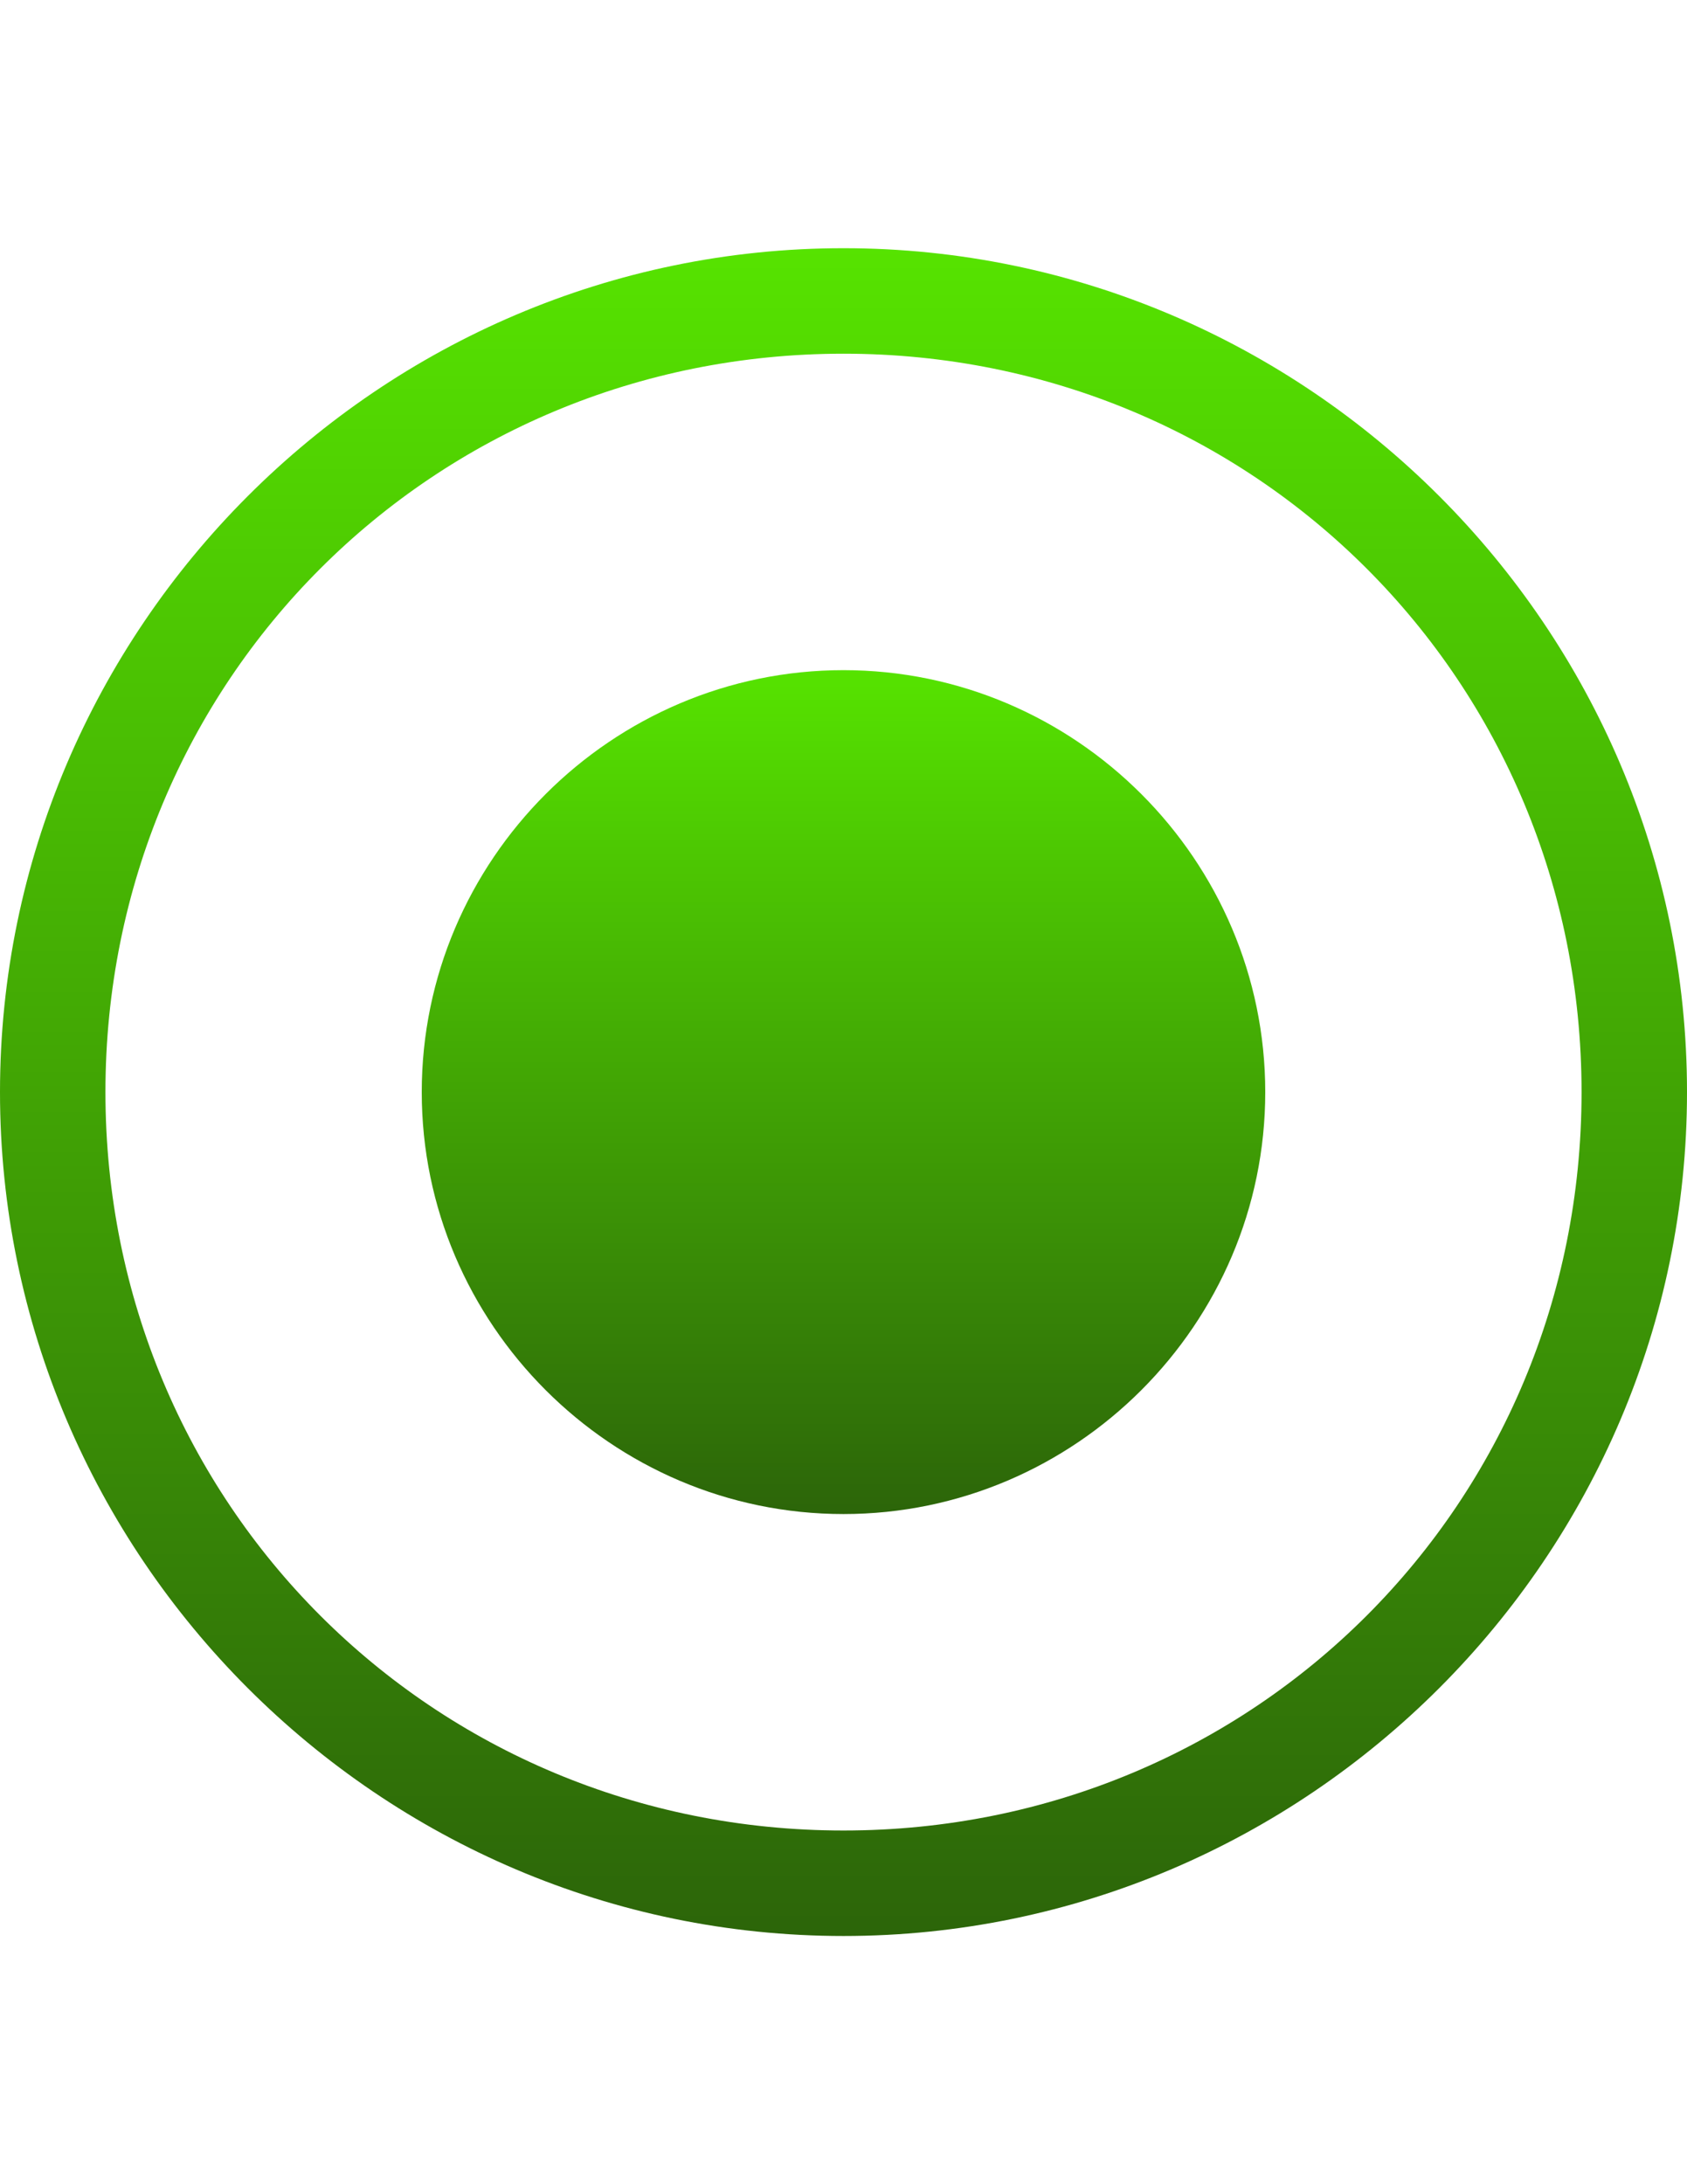 <svg width="34" height="44" fill="none" xmlns="http://www.w3.org/2000/svg"><path d="M17 13.5c-4.675 0-8.5 3.825-8.5 8.5s3.825 8.5 8.5 8.5 8.5-3.825 8.5-8.5-3.825-8.5-8.5-8.5z" fill="url(#paint0_linear)"/><path d="M17 7.125c8.288 0 14.875 6.588 14.875 14.875 0 8.288-6.587 14.875-14.875 14.875-8.287 0-14.875-6.587-14.875-14.875C2.125 13.713 8.713 7.125 17 7.125zM17 5C7.65 5 0 12.65 0 22s7.65 17 17 17 17-7.65 17-17S26.35 5 17 5z" fill="url(#paint1_linear)"/><defs><linearGradient id="paint0_linear" x1="17" y1="30.5" x2="17" y2="13.5" gradientUnits="userSpaceOnUse"><stop stop-color="#2C6509"/><stop offset="1" stop-color="#56E300"/></linearGradient><linearGradient id="paint1_linear" x1="17" y1="39" x2="17" y2="5" gradientUnits="userSpaceOnUse"><stop stop-color="#2C6509"/><stop offset="1" stop-color="#56E300"/></linearGradient></defs></svg>
